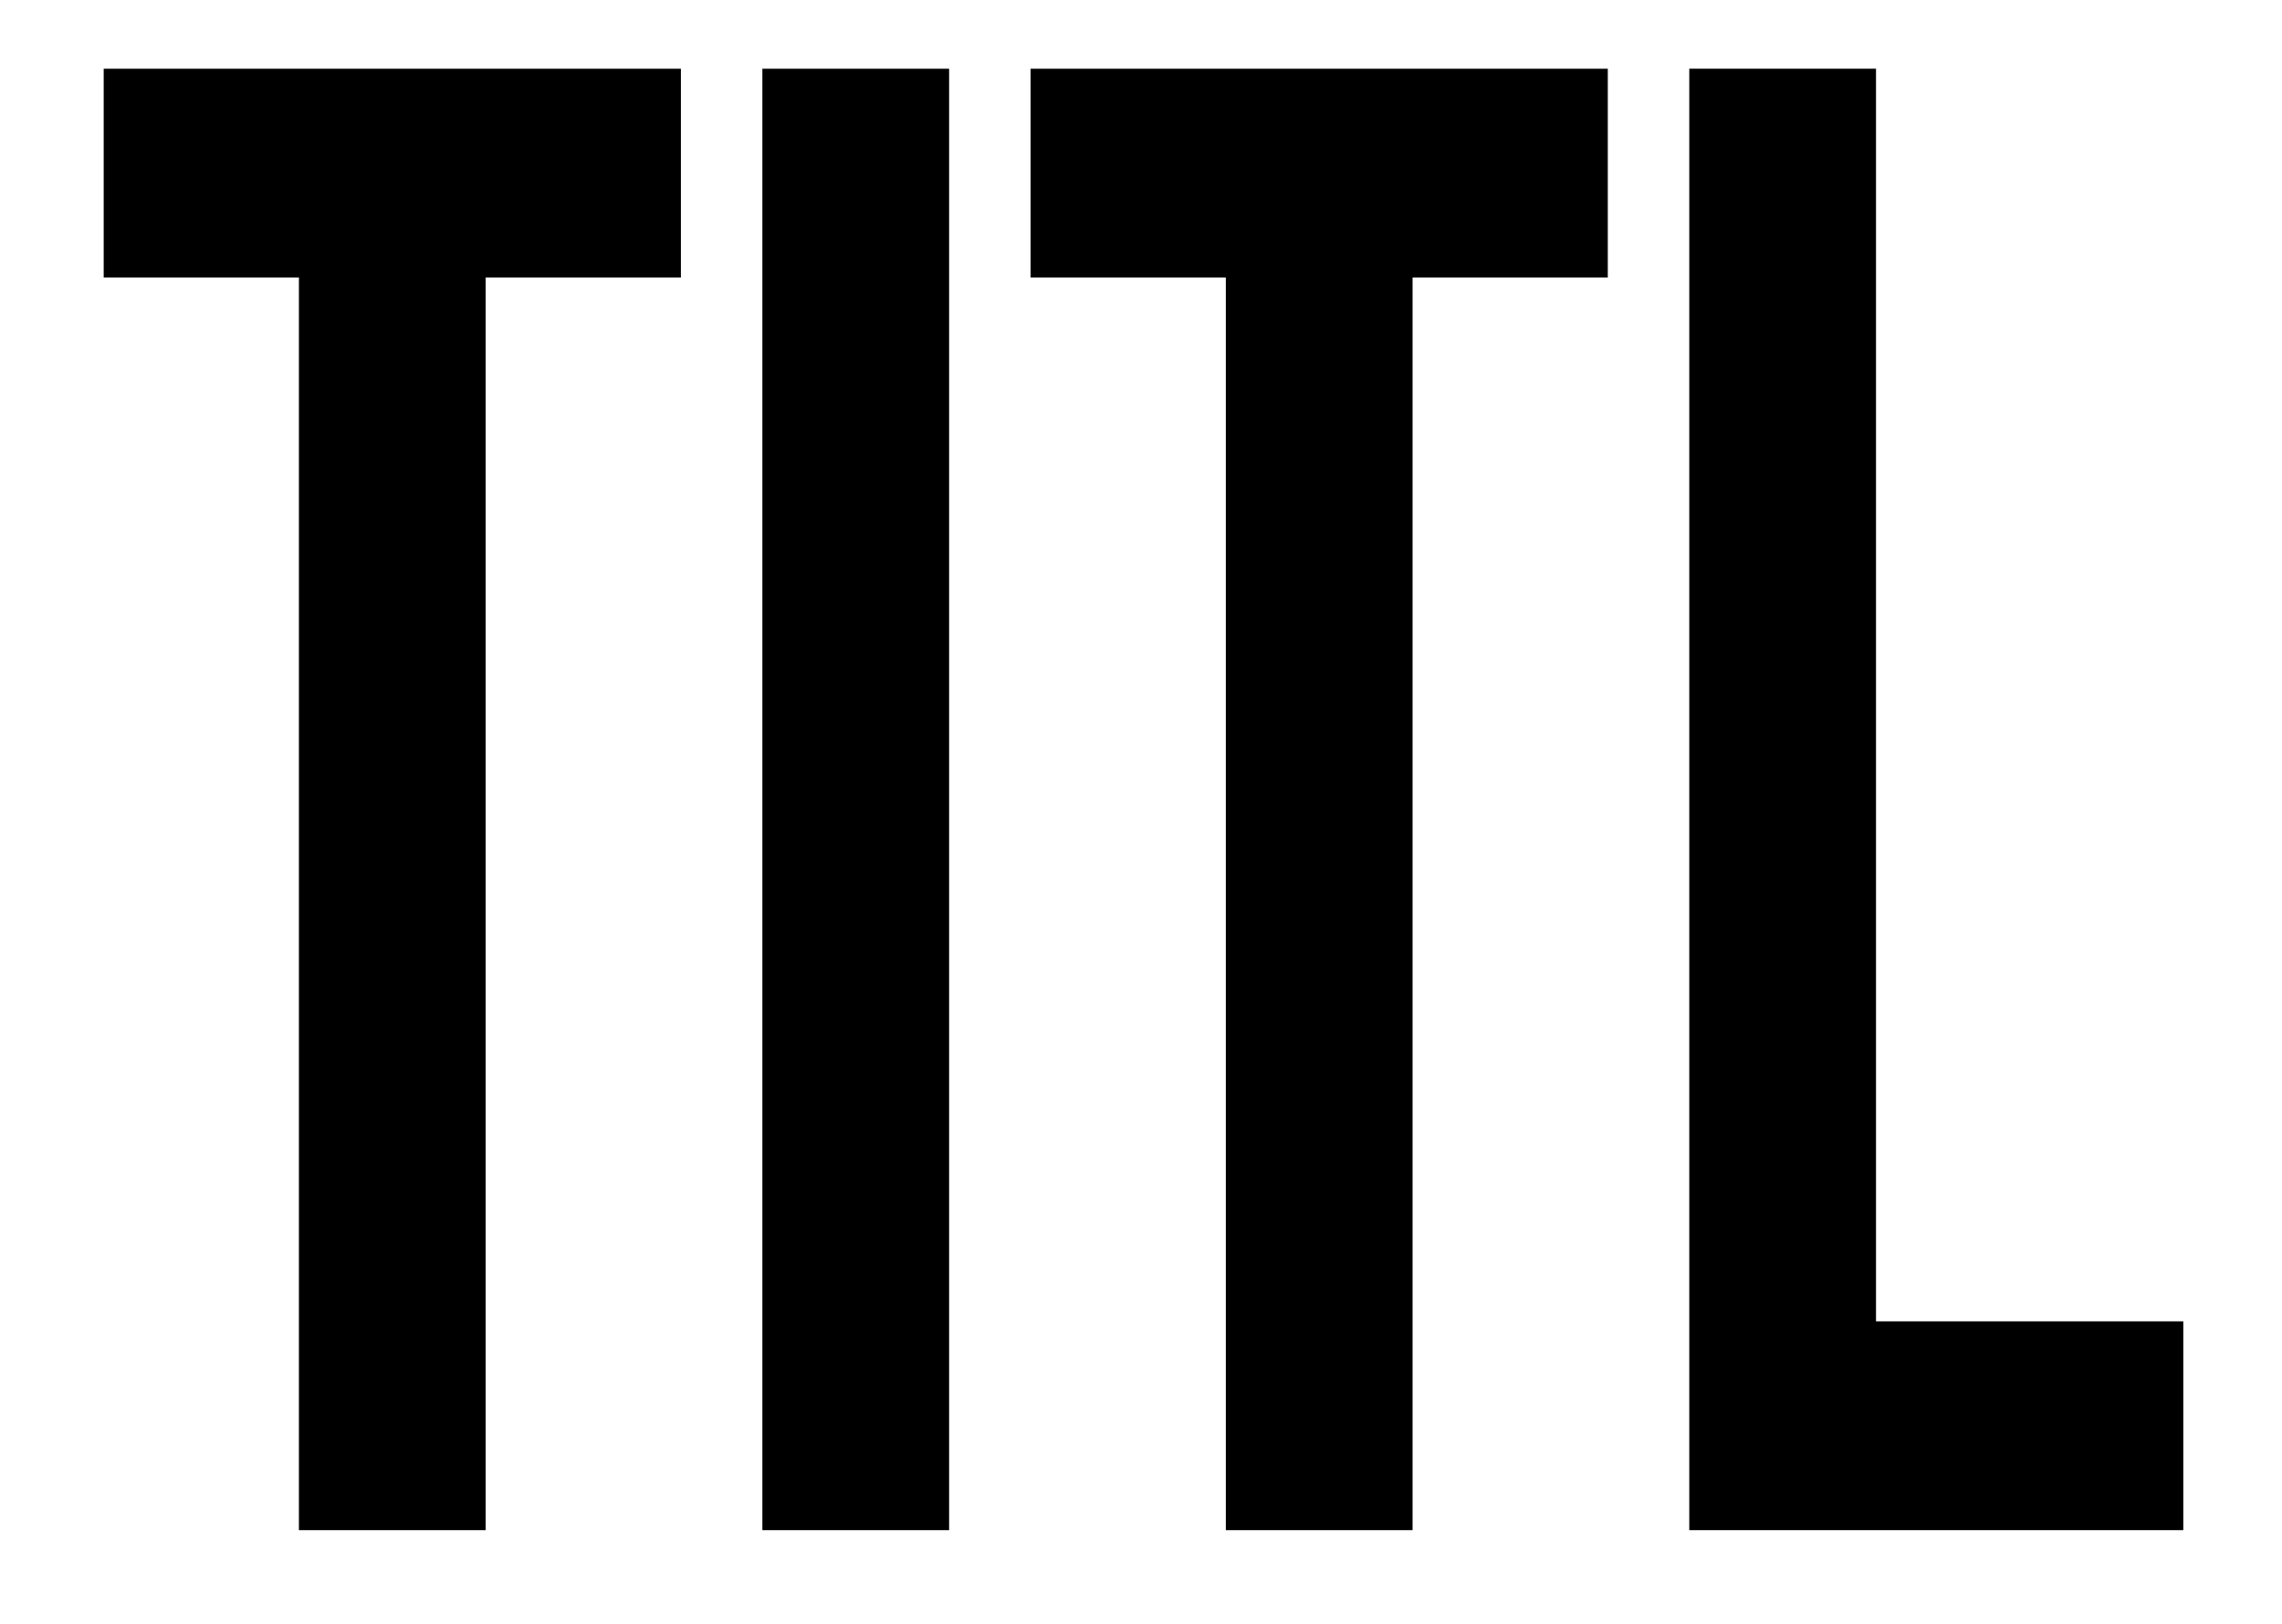 <?xml version="1.0" encoding="utf-8"?>
<!-- Generator: Adobe Illustrator 16.0.0, SVG Export Plug-In . SVG Version: 6.00 Build 0)  -->
<!DOCTYPE svg PUBLIC "-//W3C//DTD SVG 1.1//EN" "http://www.w3.org/Graphics/SVG/1.1/DTD/svg11.dtd">
<svg version="1.1" id="Layer_1" xmlns="http://www.w3.org/2000/svg" xmlns:xlink="http://www.w3.org/1999/xlink" x="0px" y="0px"
	 width="170px" height="121px" viewBox="453.5 690 170.369 121" enable-background="new 453.5 690 170.369 121"
	 xml:space="preserve">
<path d="M489.758,804.098v-93.513h14.576V695h-43.093v15.585h14.575v93.513H489.758z"/>
<path d="M524.358,804.098V695h-13.941v109.098H524.358z"/>
<path d="M558.959,804.098v-93.513h14.575V695h-43.092v15.585h14.575v93.513H558.959z"/>
<path d="M616.5,804.098h-18.441h-18.441V695h13.941v93.512H616.5V804.098h-18.441"/>
</svg>
